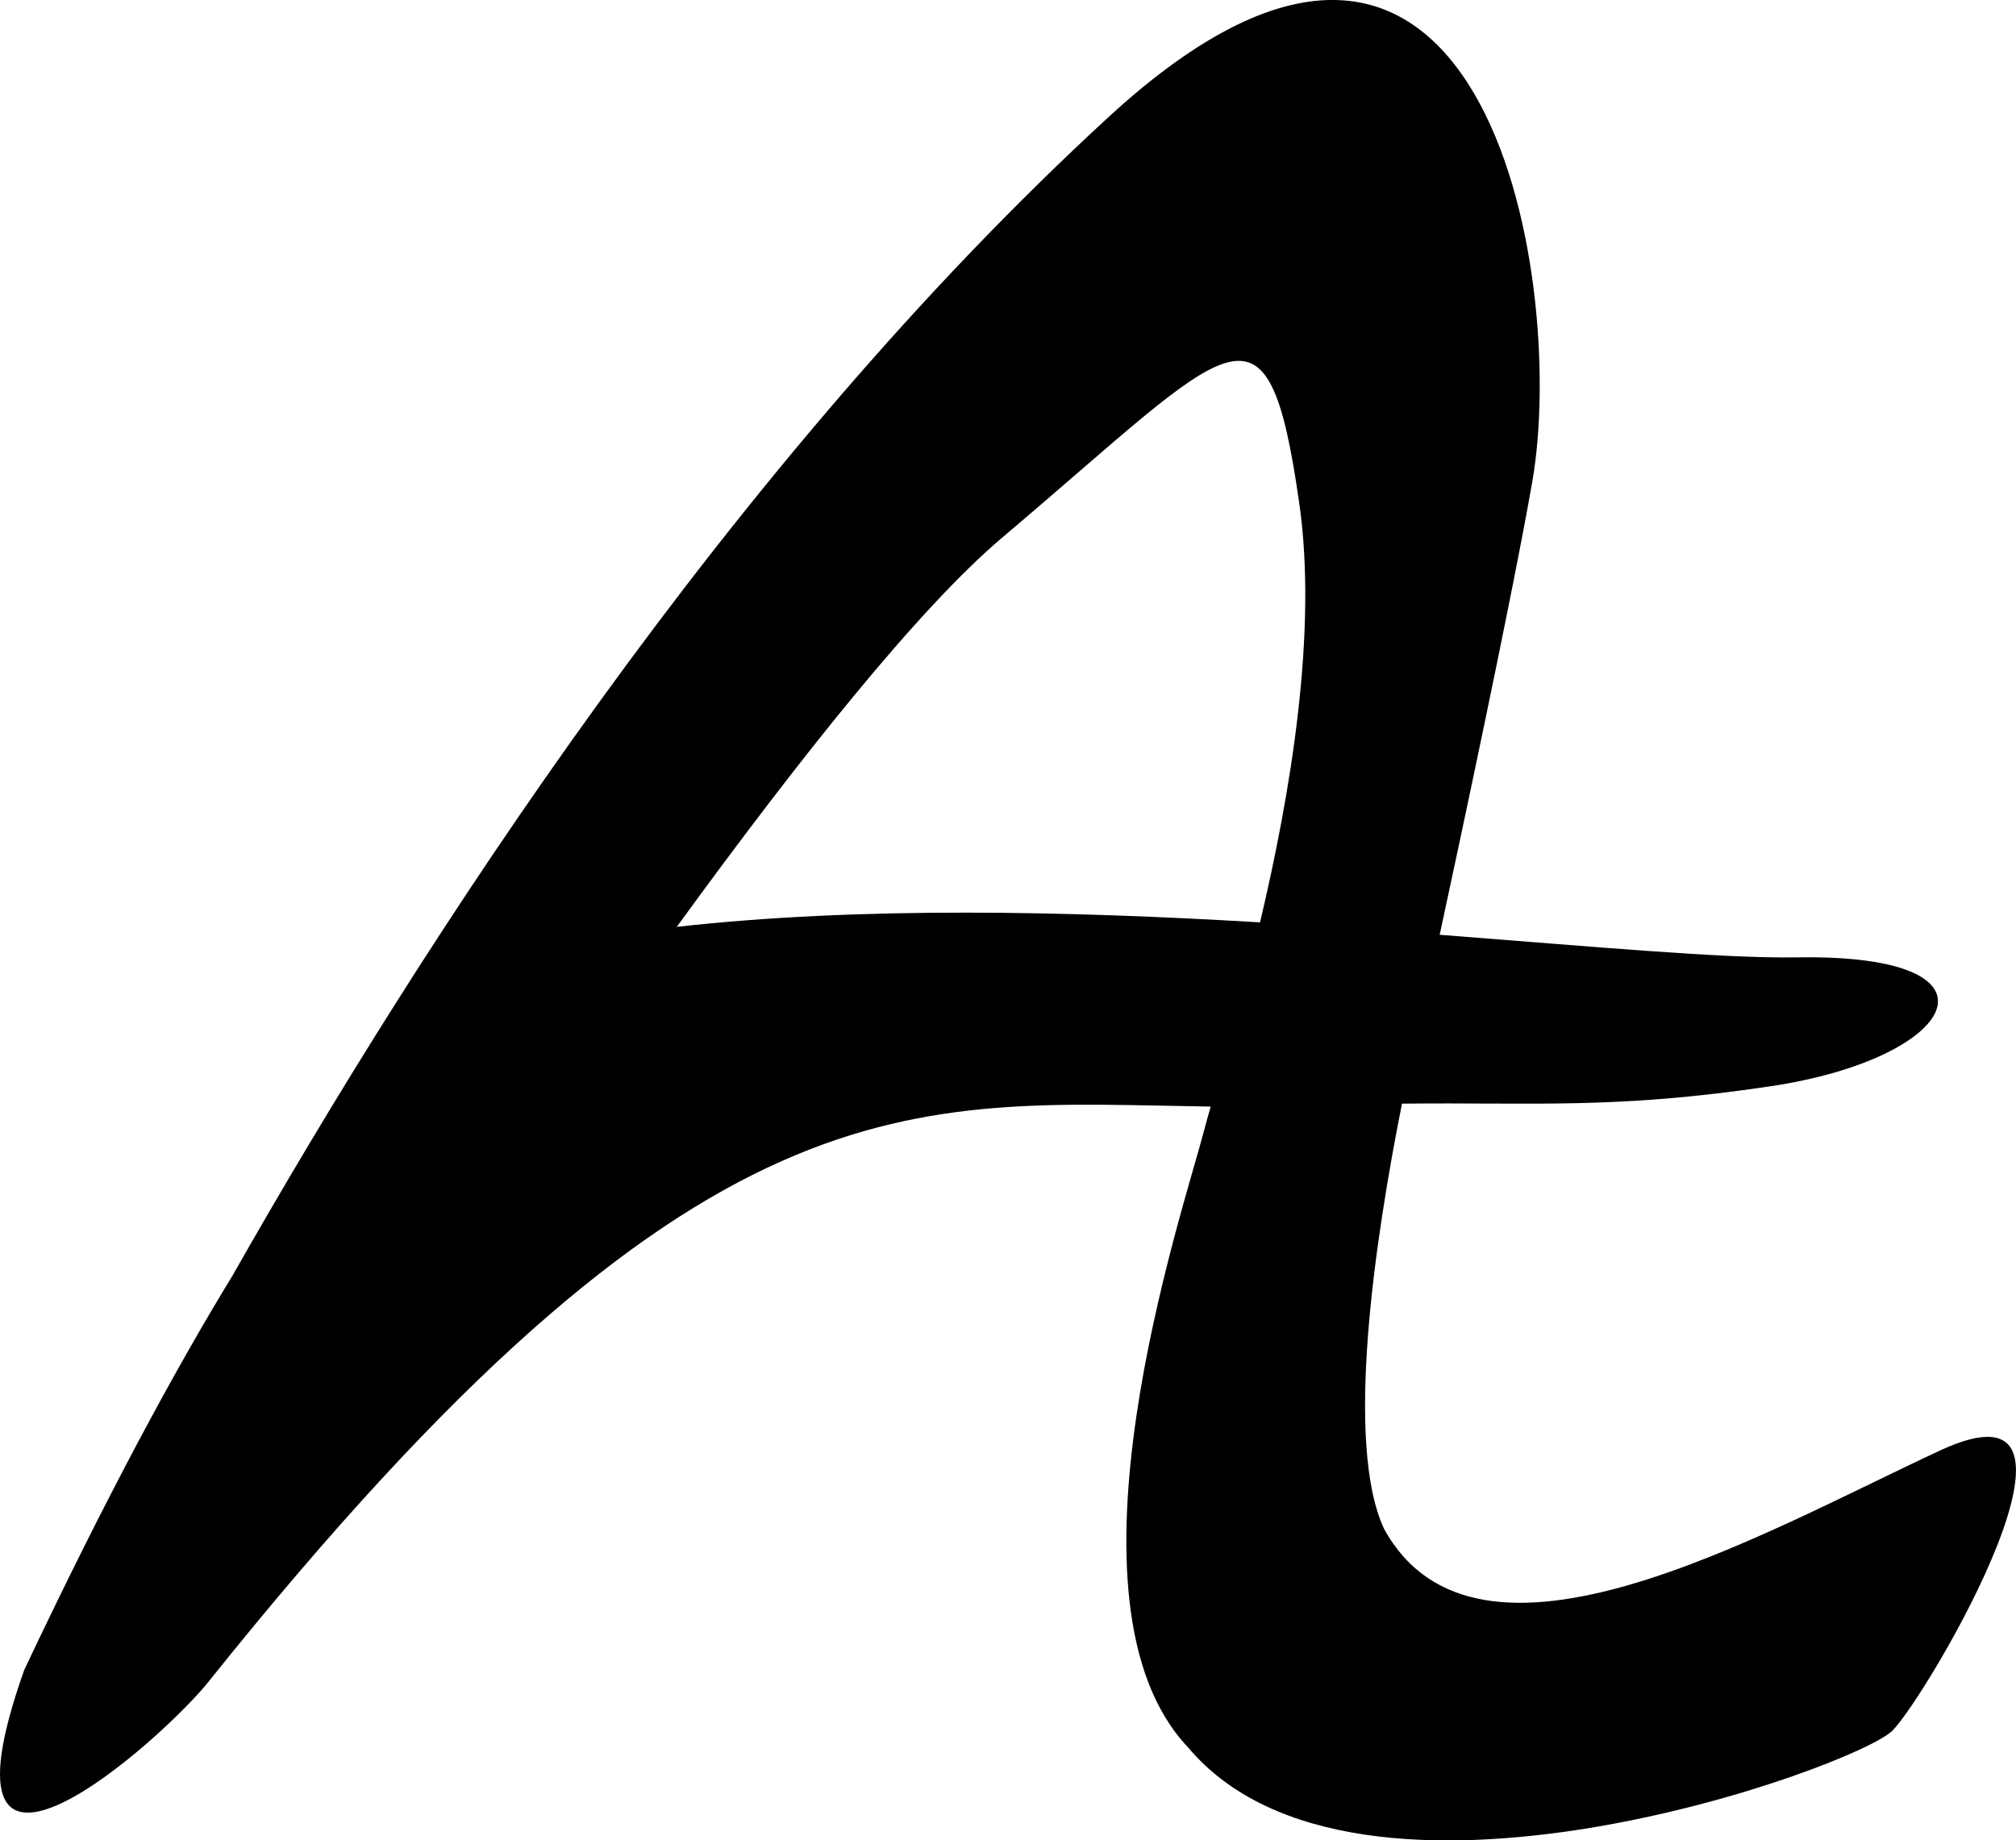 <svg xmlns="http://www.w3.org/2000/svg" xmlns:xlink="http://www.w3.org/1999/xlink" width="256" height="233.725" viewBox="0 0 256 233.725"><defs><clipPath id="a"><rect width="256" height="233.725"/></clipPath></defs><g clip-path="url(#a)"><path d="M246.377,184.2c-22.814,10.593-58.735,31.554-70.625,9.961-5.01-10.8-1.2-36.53,2.277-54,16.772-.188,27.014.756,46.824-2.212,23.9-3.581,31.082-16.823,3.363-16.365-9.45.156-25.835-1.362-45.4-2.869,2.4-11.129,9.24-43.047,11.771-57.61,4.5-25.921-6.285-89.935-53.81-46.248C92.606,59.139,53.487,119.772,29.526,162c-7.255,11.86-15.964,27.9-26.447,50.078-12.74,35.875,17.8,8.678,23.558,1.3,62.473-78.035,88.683-73.408,127.1-72.846-.347,1.224-.638,2.271-.857,3.112-2.683,10.324-19.478,59.866-2.017,78.266,21.4,25.5,84.907,2.488,89.458-2.134s28.868-46.169,6.053-35.576M85.935,117.711C101.37,96.5,116.611,77.276,127.324,68.222c29.356-24.81,33.595-32.791,37.667-4.269,2.337,16.37-1.113,36.8-4.984,53.184-24.2-1.433-50.692-2.053-74.071.573" transform="translate(0 0.001)" fill-rule="evenodd"/></g></svg>